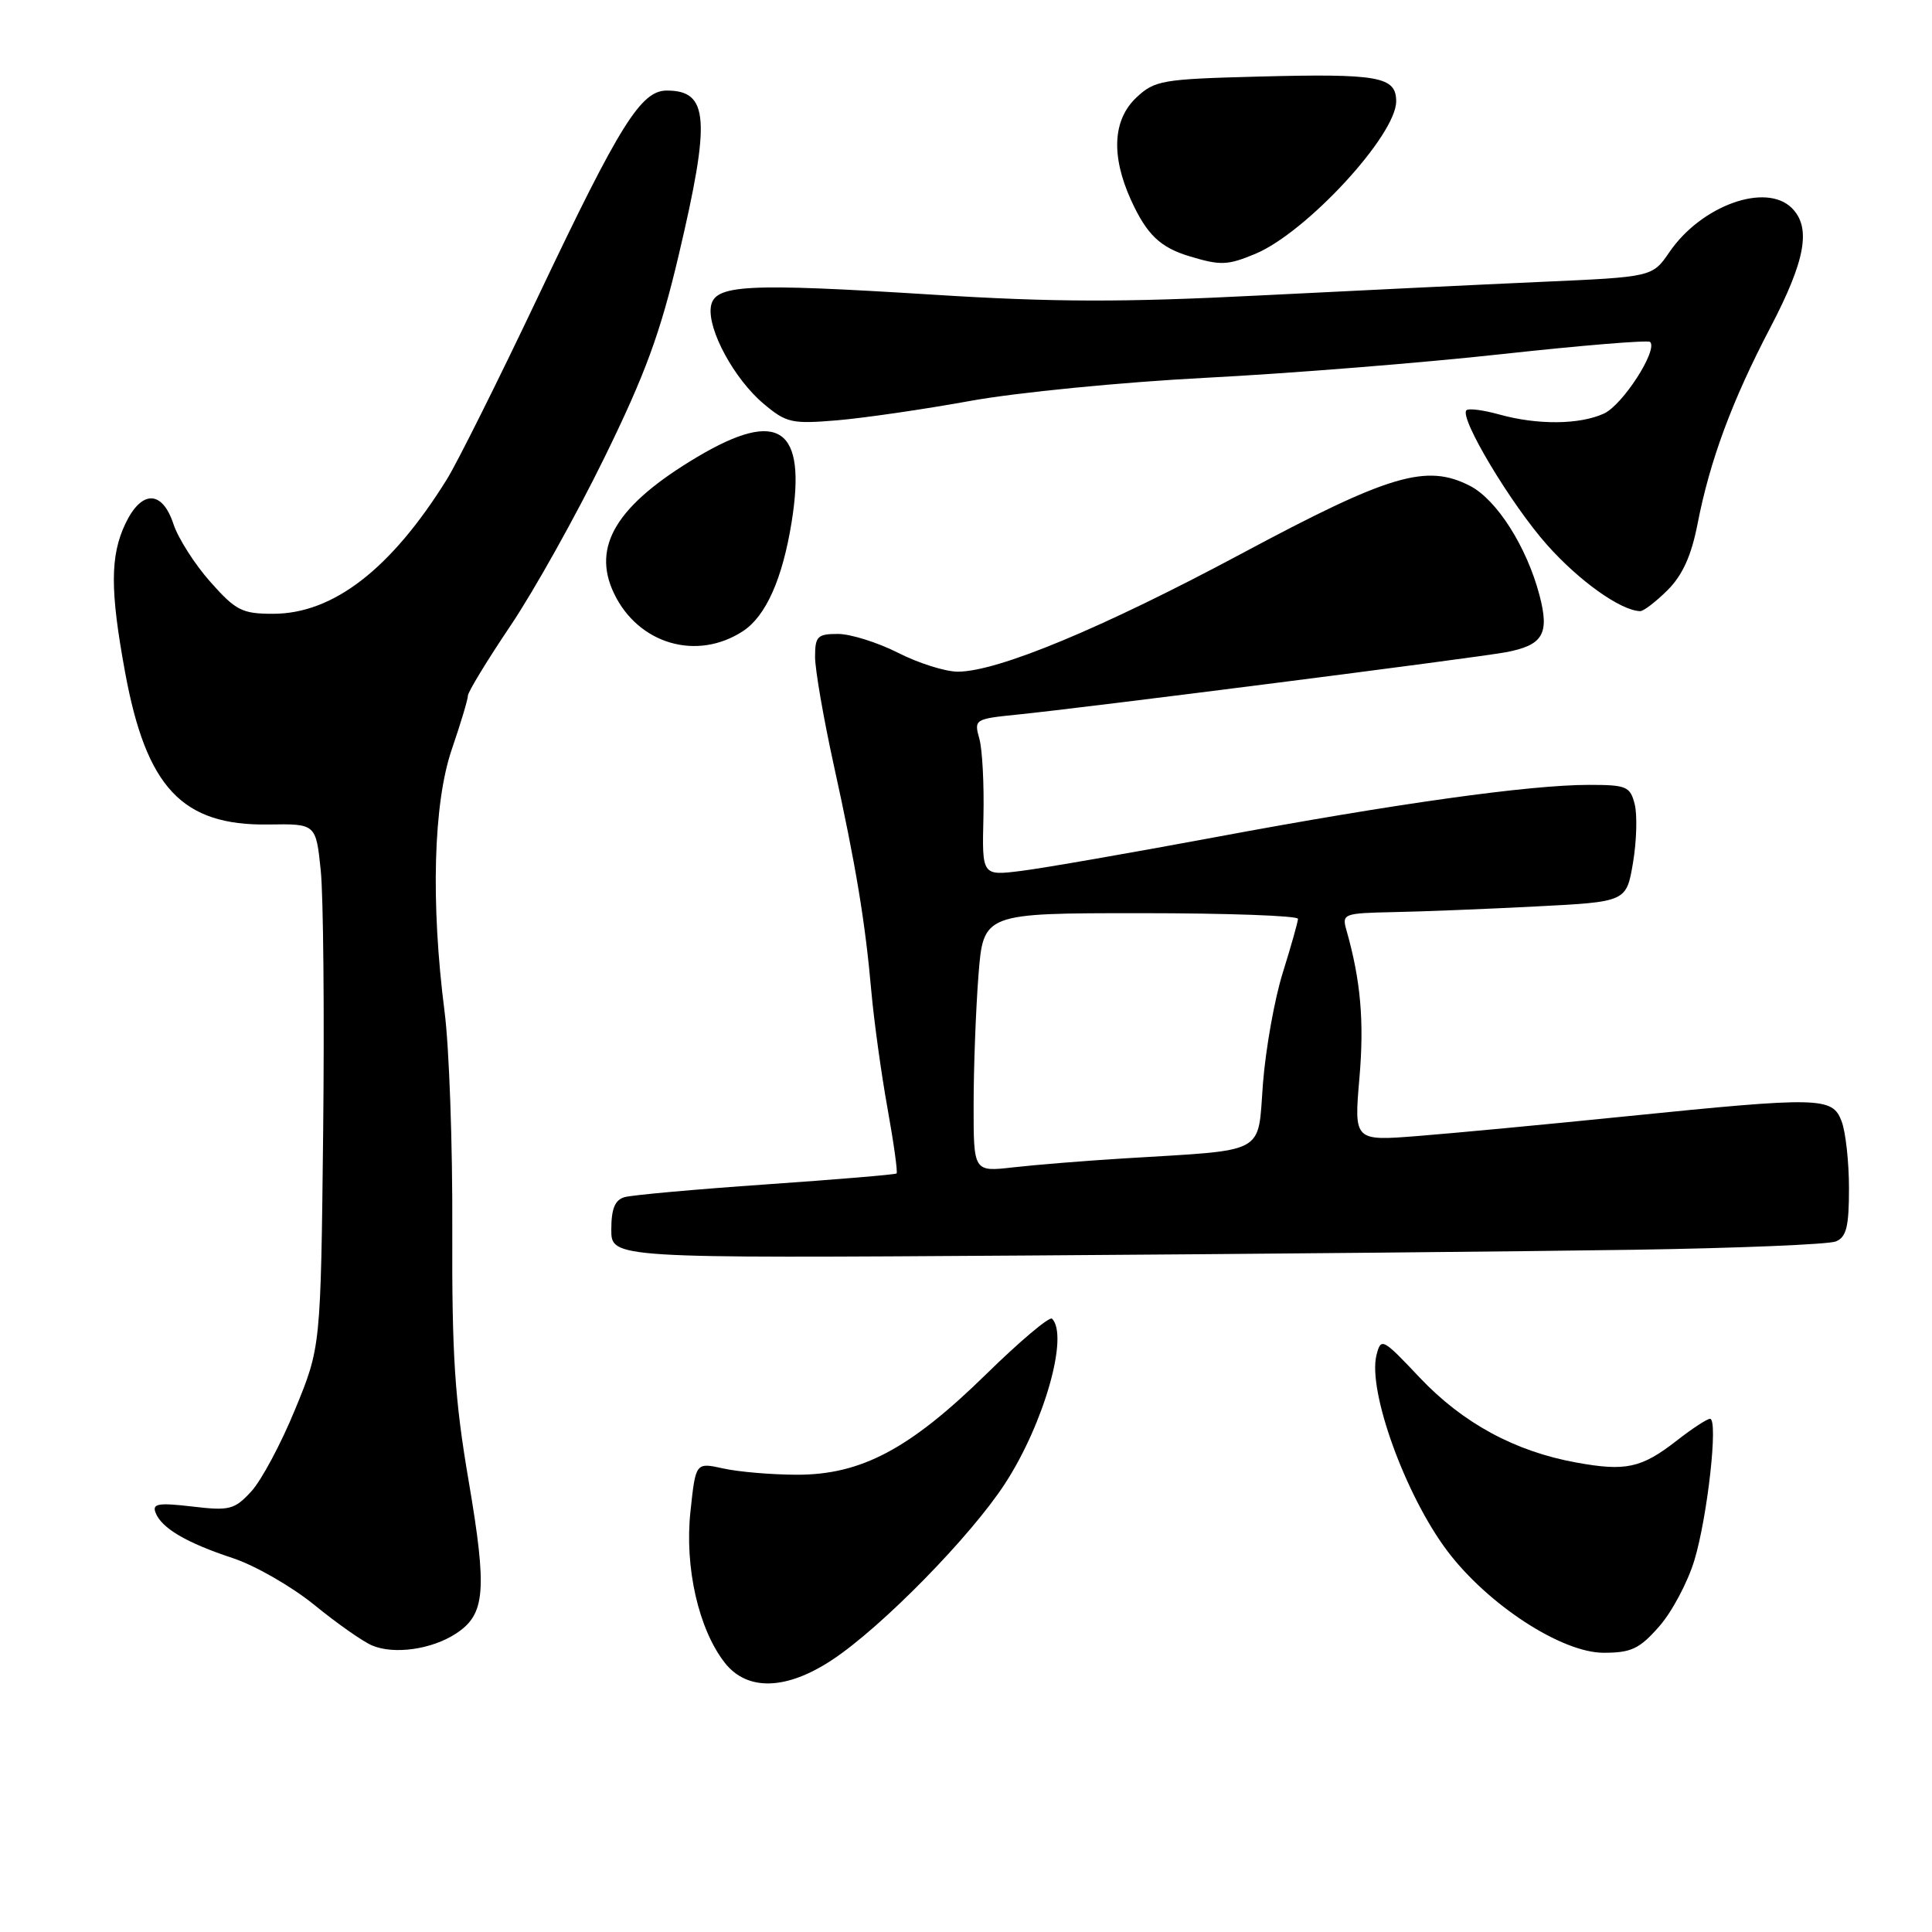 <?xml version="1.0" encoding="UTF-8" standalone="no"?>
<!DOCTYPE svg PUBLIC "-//W3C//DTD SVG 1.1//EN" "http://www.w3.org/Graphics/SVG/1.1/DTD/svg11.dtd" >
<svg xmlns="http://www.w3.org/2000/svg" xmlns:xlink="http://www.w3.org/1999/xlink" version="1.1" viewBox="0 0 256 256">
 <g >
 <path fill="currentColor"
d=" M 110.30 219.92 C 116.88 215.56 128.65 203.55 133.18 196.57 C 138.34 188.62 141.65 176.99 139.40 174.73 C 139.07 174.40 135.13 177.72 130.65 182.11 C 120.54 192.01 114.10 195.43 105.56 195.41 C 102.23 195.40 97.85 195.03 95.84 194.58 C 92.18 193.77 92.18 193.77 91.49 200.27 C 90.69 207.68 92.57 215.91 96.05 220.34 C 99.02 224.11 104.21 223.96 110.30 219.92 Z  M 60.43 216.45 C 64.31 213.91 64.57 210.78 62.11 196.30 C 60.25 185.42 59.87 179.54 59.93 162.87 C 59.98 151.74 59.52 138.78 58.91 134.07 C 57.06 119.62 57.42 106.43 59.87 99.28 C 61.04 95.86 62.00 92.67 62.00 92.18 C 62.00 91.70 64.54 87.52 67.65 82.90 C 70.76 78.28 76.35 68.27 80.08 60.65 C 85.49 49.61 87.49 44.17 89.93 33.81 C 94.19 15.77 93.92 12.00 88.35 12.00 C 84.94 12.00 82.15 16.45 71.44 39.00 C 66.09 50.28 60.59 61.30 59.22 63.50 C 51.84 75.38 44.16 81.33 36.19 81.33 C 32.08 81.33 31.25 80.91 27.87 77.10 C 25.80 74.77 23.60 71.32 22.98 69.43 C 21.49 64.92 18.75 64.90 16.61 69.40 C 14.59 73.67 14.58 78.22 16.57 89.05 C 19.38 104.36 24.13 109.42 35.56 109.25 C 41.86 109.15 41.86 109.15 42.50 115.33 C 42.85 118.72 42.99 134.32 42.82 150.00 C 42.50 178.50 42.50 178.50 39.10 186.76 C 37.24 191.30 34.62 196.20 33.28 197.64 C 31.06 200.04 30.40 200.21 25.46 199.62 C 20.99 199.10 20.15 199.24 20.61 200.43 C 21.40 202.49 24.68 204.42 30.85 206.46 C 33.79 207.43 38.65 210.22 41.65 212.66 C 44.64 215.10 48.08 217.52 49.30 218.03 C 52.21 219.27 57.22 218.56 60.43 216.45 Z  M 219.85 215.51 C 221.54 213.60 223.63 209.66 224.51 206.76 C 226.26 200.97 227.70 188.00 226.59 188.00 C 226.20 188.00 224.22 189.29 222.19 190.88 C 217.49 194.54 215.43 194.99 208.85 193.79 C 200.74 192.32 193.83 188.57 188.14 182.56 C 183.18 177.31 182.99 177.21 182.39 179.56 C 181.21 184.29 186.21 198.12 191.77 205.50 C 197.13 212.62 206.92 219.00 212.49 219.00 C 216.15 219.00 217.25 218.48 219.85 215.51 Z  M 216.50 165.60 C 230.25 165.39 242.29 164.89 243.25 164.50 C 244.66 163.93 245.00 162.55 245.00 157.46 C 245.00 153.98 244.56 149.98 244.02 148.57 C 242.80 145.35 241.22 145.31 215.46 147.92 C 205.03 148.98 192.65 150.15 187.95 150.52 C 179.41 151.20 179.41 151.20 180.13 142.85 C 180.78 135.34 180.30 129.90 178.41 123.25 C 177.79 121.08 178.02 121.00 184.63 120.86 C 188.41 120.79 196.90 120.45 203.50 120.11 C 215.50 119.50 215.50 119.50 216.38 114.33 C 216.86 111.48 216.96 107.99 216.61 106.58 C 216.01 104.20 215.53 104.00 210.53 104.00 C 202.66 104.00 184.85 106.49 161.20 110.90 C 149.81 113.02 138.16 115.05 135.31 115.40 C 130.12 116.05 130.12 116.05 130.31 108.28 C 130.41 104.00 130.17 99.32 129.77 97.89 C 129.05 95.33 129.15 95.26 134.77 94.69 C 143.56 93.81 195.62 87.16 199.50 86.43 C 204.47 85.50 205.35 84.02 203.98 78.83 C 202.29 72.44 198.34 66.23 194.80 64.39 C 189.02 61.41 184.14 62.85 164.51 73.36 C 146.07 83.23 132.19 89.00 126.91 89.00 C 125.27 89.00 121.71 87.88 119.00 86.50 C 116.29 85.13 112.70 84.00 111.03 84.00 C 108.32 84.00 108.00 84.32 108.00 87.04 C 108.00 88.71 109.11 95.12 110.46 101.29 C 113.42 114.73 114.65 122.15 115.47 131.50 C 115.82 135.35 116.77 142.26 117.60 146.86 C 118.43 151.46 118.97 155.35 118.80 155.49 C 118.64 155.64 110.85 156.29 101.50 156.94 C 92.15 157.59 83.71 158.35 82.75 158.63 C 81.48 159.00 81.00 160.17 81.00 162.93 C 81.00 166.73 81.00 166.73 136.25 166.36 C 166.64 166.16 202.75 165.81 216.50 165.60 Z  M 98.46 83.62 C 101.48 81.64 103.68 76.71 104.89 69.21 C 106.91 56.68 103.24 54.12 92.44 60.52 C 81.73 66.88 78.37 72.36 81.35 78.61 C 84.56 85.35 92.34 87.63 98.46 83.62 Z  M 220.97 78.19 C 222.95 76.21 224.12 73.61 224.93 69.44 C 226.57 61.01 229.49 53.13 234.58 43.40 C 239.24 34.49 240.02 30.16 237.43 27.57 C 234.00 24.15 225.44 27.22 221.21 33.40 C 218.95 36.70 218.95 36.70 204.22 37.35 C 196.13 37.71 179.25 38.53 166.71 39.16 C 148.84 40.07 139.57 40.05 123.71 39.05 C 98.66 37.48 94.61 37.70 94.19 40.67 C 93.76 43.72 97.31 50.24 101.17 53.49 C 104.20 56.04 104.90 56.20 110.97 55.69 C 114.56 55.38 122.49 54.23 128.58 53.12 C 134.68 52.01 148.71 50.63 159.76 50.06 C 170.82 49.49 188.48 48.08 199.01 46.92 C 209.54 45.77 218.38 45.04 218.65 45.31 C 219.71 46.38 215.01 53.67 212.53 54.80 C 209.29 56.28 203.73 56.33 198.66 54.92 C 196.54 54.33 194.59 54.08 194.31 54.36 C 193.33 55.34 200.24 66.87 205.03 72.24 C 209.28 77.01 214.76 80.91 217.33 80.98 C 217.78 80.99 219.42 79.73 220.97 78.19 Z  M 166.35 33.63 C 173.11 30.80 185.00 17.92 185.00 13.43 C 185.00 10.14 182.70 9.73 166.62 10.15 C 153.99 10.48 153.00 10.65 150.58 12.92 C 147.45 15.87 147.20 20.63 149.86 26.50 C 151.96 31.10 153.73 32.80 157.69 33.98 C 161.73 35.20 162.68 35.16 166.35 33.63 Z  M 129.01 146.39 C 129.01 141.50 129.30 133.79 129.65 129.25 C 130.30 121.00 130.30 121.00 151.15 121.00 C 162.62 121.00 171.99 121.34 171.99 121.75 C 171.98 122.16 171.08 125.35 169.99 128.84 C 168.89 132.33 167.71 138.95 167.35 143.55 C 166.62 153.12 168.09 152.32 149.00 153.49 C 143.78 153.81 137.14 154.35 134.25 154.68 C 129.00 155.28 129.00 155.28 129.01 146.39 Z "/>
</g>
</svg>